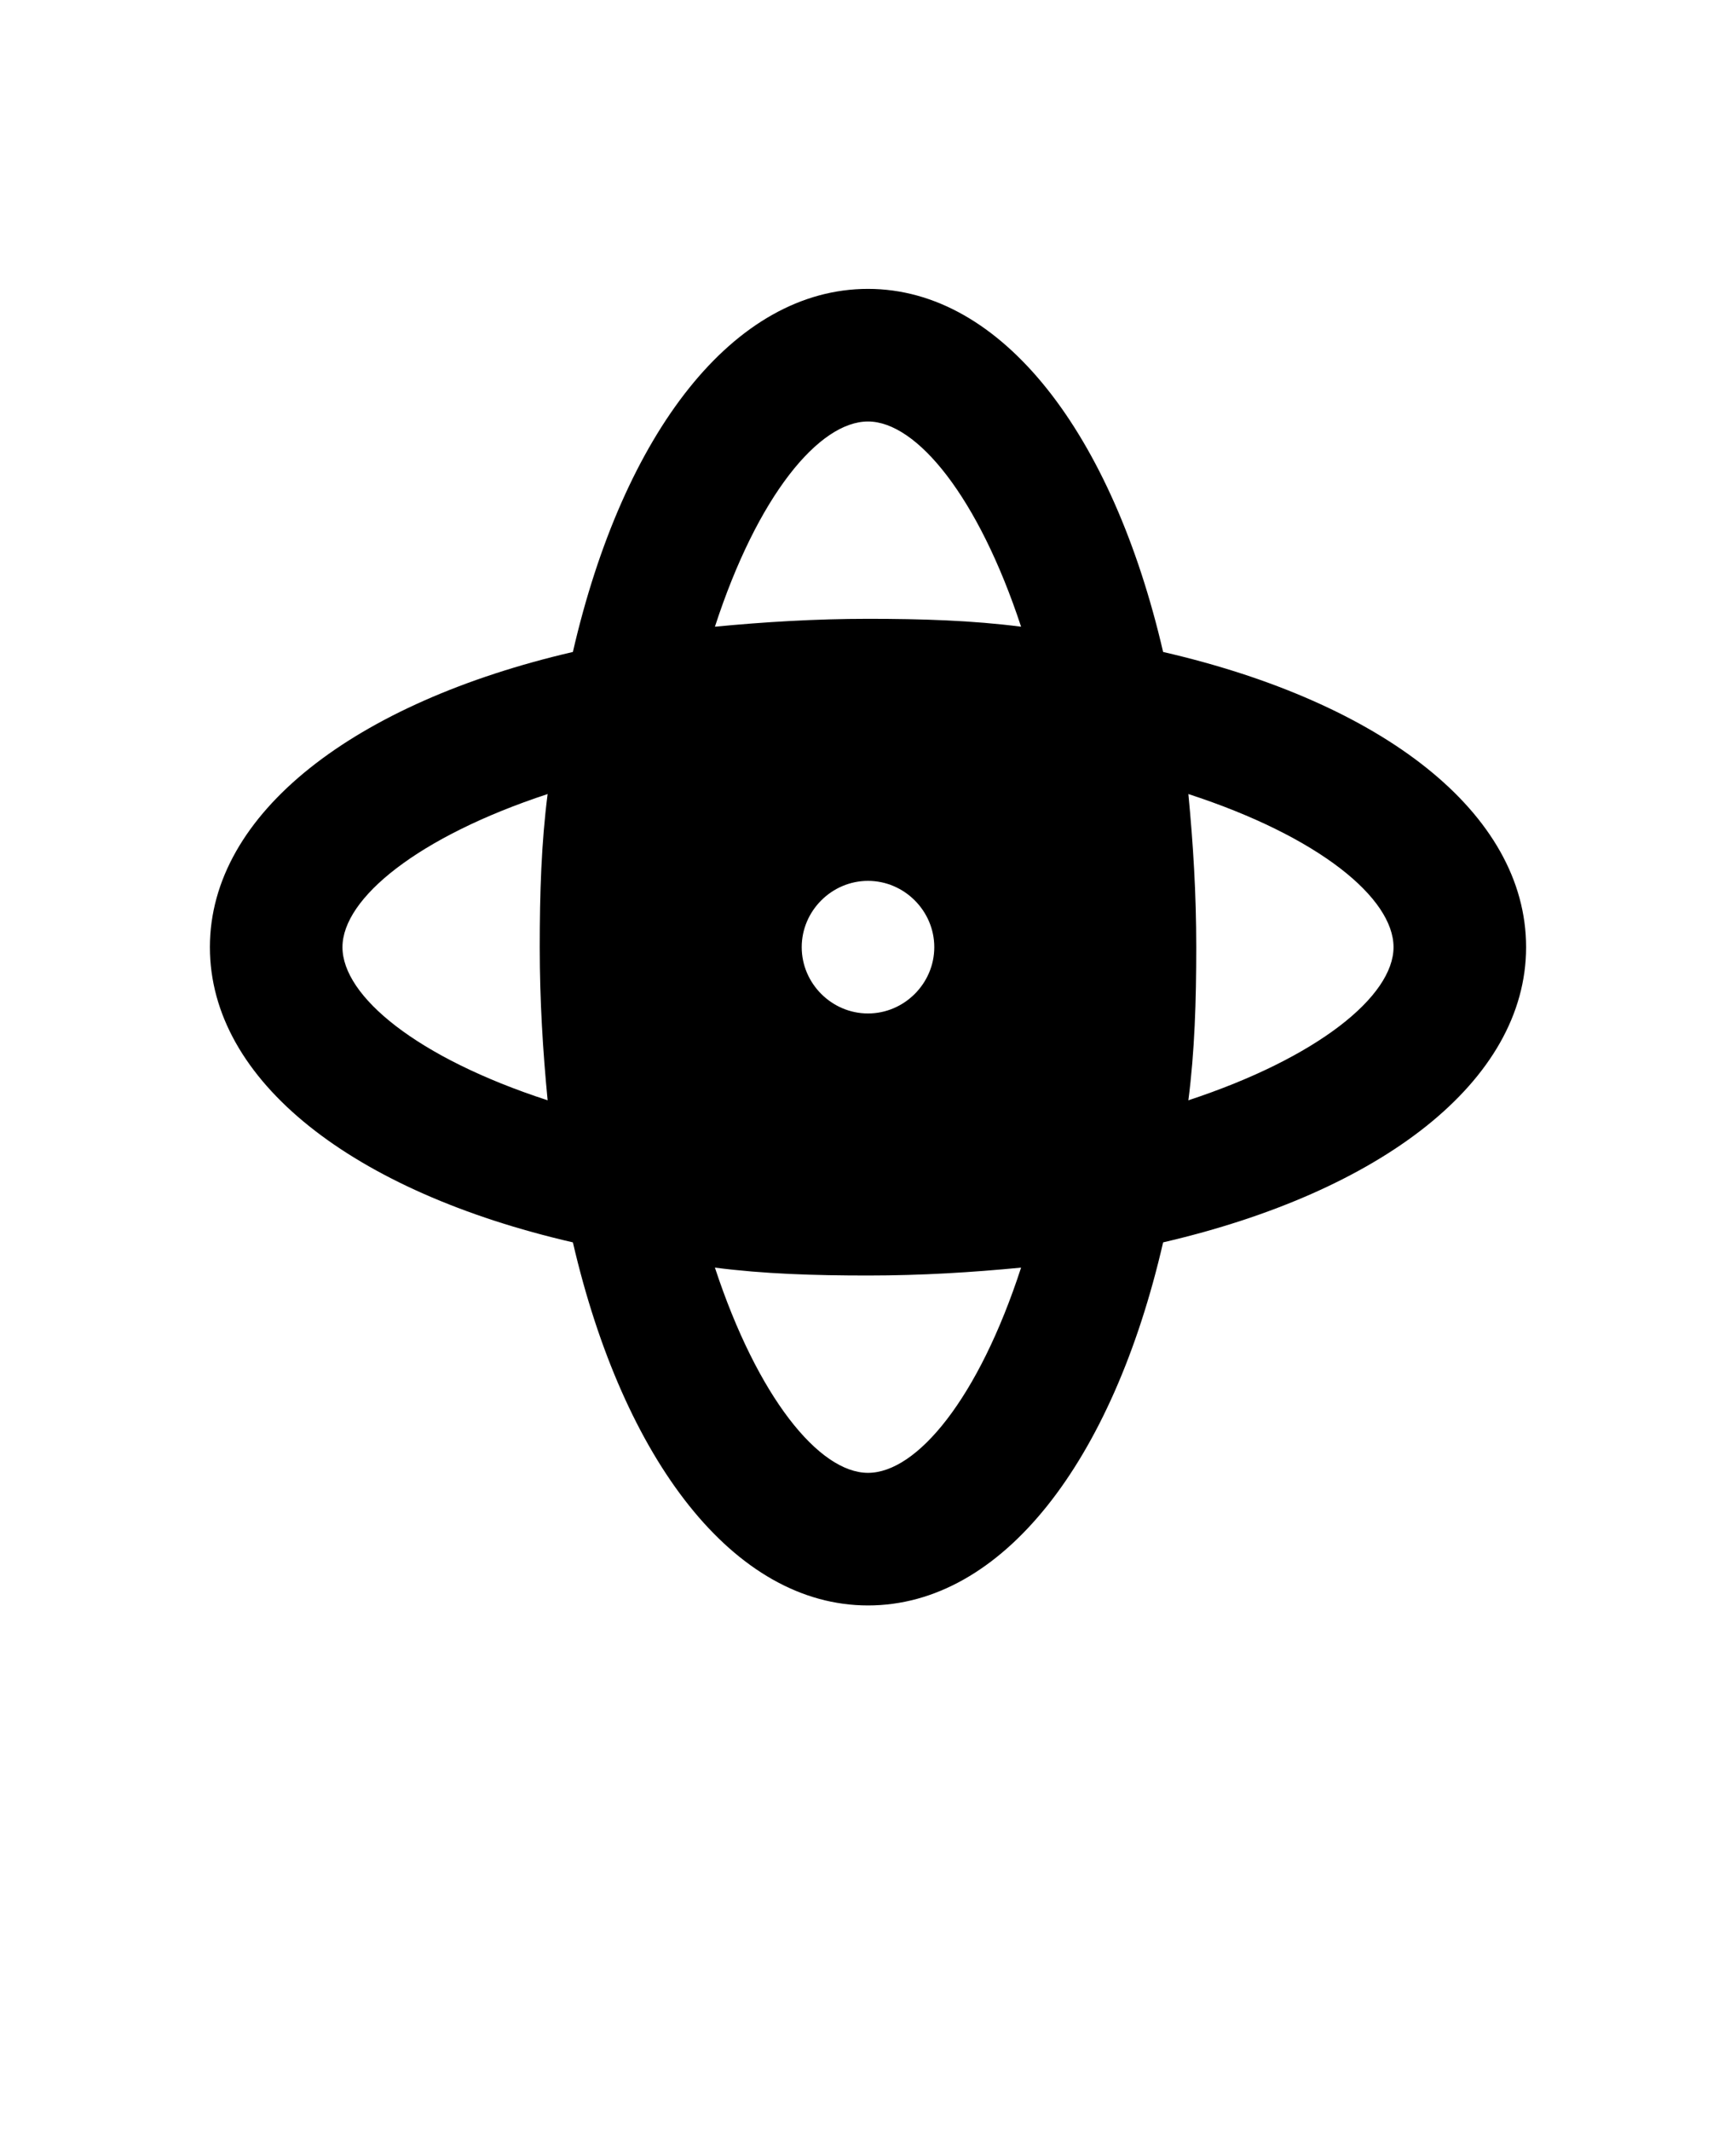 <?xml version="1.0" encoding="UTF-8"?>
<svg xmlns="http://www.w3.org/2000/svg" version="1.1" viewBox="0 0 110 135">
  <defs>
    <style>
      .cls-1 {
        display: none;
      }
    </style>
  </defs>
  <!-- Generator: Adobe Illustrator 28.7.7, SVG Export Plug-In . SVG Version: 1.2.0 Build 194)  -->
  <g>
    <g id="Layer_1" class="cls-1">
      <path d="M73.7,41.3c-3.2-13.8-10.2-23-18.7-23s-15.5,9.1-18.7,23c-13.8,3.2-23,10.2-23,18.7s9.1,15.5,23,18.7c3.2,13.8,10.2,23,18.7,23s15.5-9.1,18.7-23c13.8-3.2,23-10.2,23-18.7s-9.1-15.5-23-18.7ZM34.7,69.7c-8.3-2.7-13-6.6-13-9.7s4.8-7,13-9.7c-.4,3.1-.5,6.3-.5,9.7s.2,6.6.5,9.7ZM55,93.3c-3.1,0-7-4.8-9.7-13,3.1.4,6.3.5,9.7.5s6.6-.2,9.7-.5c-2.7,8.3-6.6,13-9.7,13ZM50.8,60c0-2.3,1.9-4.2,4.2-4.2s4.2,1.9,4.2,4.2-1.9,4.2-4.2,4.2-4.2-1.9-4.2-4.2ZM55,39.2c-3.3,0-6.6.2-9.7.5,2.7-8.3,6.6-13,9.7-13s7,4.8,9.7,13c-3.1-.4-6.3-.5-9.7-.5ZM75.3,69.7c.4-3.1.5-6.3.5-9.7s-.2-6.6-.5-9.7c8.3,2.7,13,6.6,13,9.7s-4.8,7-13,9.7Z"/>
    </g>
    <g id="Layer_2">
      <path d="M73.7,41.3c-3.2-13.8-10.2-23-18.7-23s-15.5,9.1-18.7,23c-13.8,3.2-23,10.2-23,18.7s9.1,15.5,23,18.7c3.2,13.8,10.2,23,18.7,23s15.5-9.1,18.7-23c13.8-3.2,23-10.2,23-18.7s-9.1-15.5-23-18.7ZM34.7,69.7c-8.3-2.7-13-6.6-13-9.7s4.8-7,13-9.7c-.4,3.1-.5,6.3-.5,9.7s.2,6.6.5,9.7ZM55,93.3c-3.1,0-7-4.8-9.7-13,3.1.4,6.3.5,9.7.5s6.6-.2,9.7-.5c-2.7,8.3-6.6,13-9.7,13ZM50.8,60c0-2.3,1.9-4.2,4.2-4.2s4.2,1.9,4.2,4.2-1.9,4.2-4.2,4.2-4.2-1.9-4.2-4.2ZM55,39.2c-3.3,0-6.6.2-9.7.5,2.7-8.3,6.6-13,9.7-13s7,4.8,9.7,13c-3.1-.4-6.3-.5-9.7-.5ZM75.3,69.7c.4-3.1.5-6.3.5-9.7s-.2-6.6-.5-9.7c8.3,2.7,13,6.6,13,9.7s-4.8,7-13,9.7Z"/>
    </g>
  </g>
</svg>